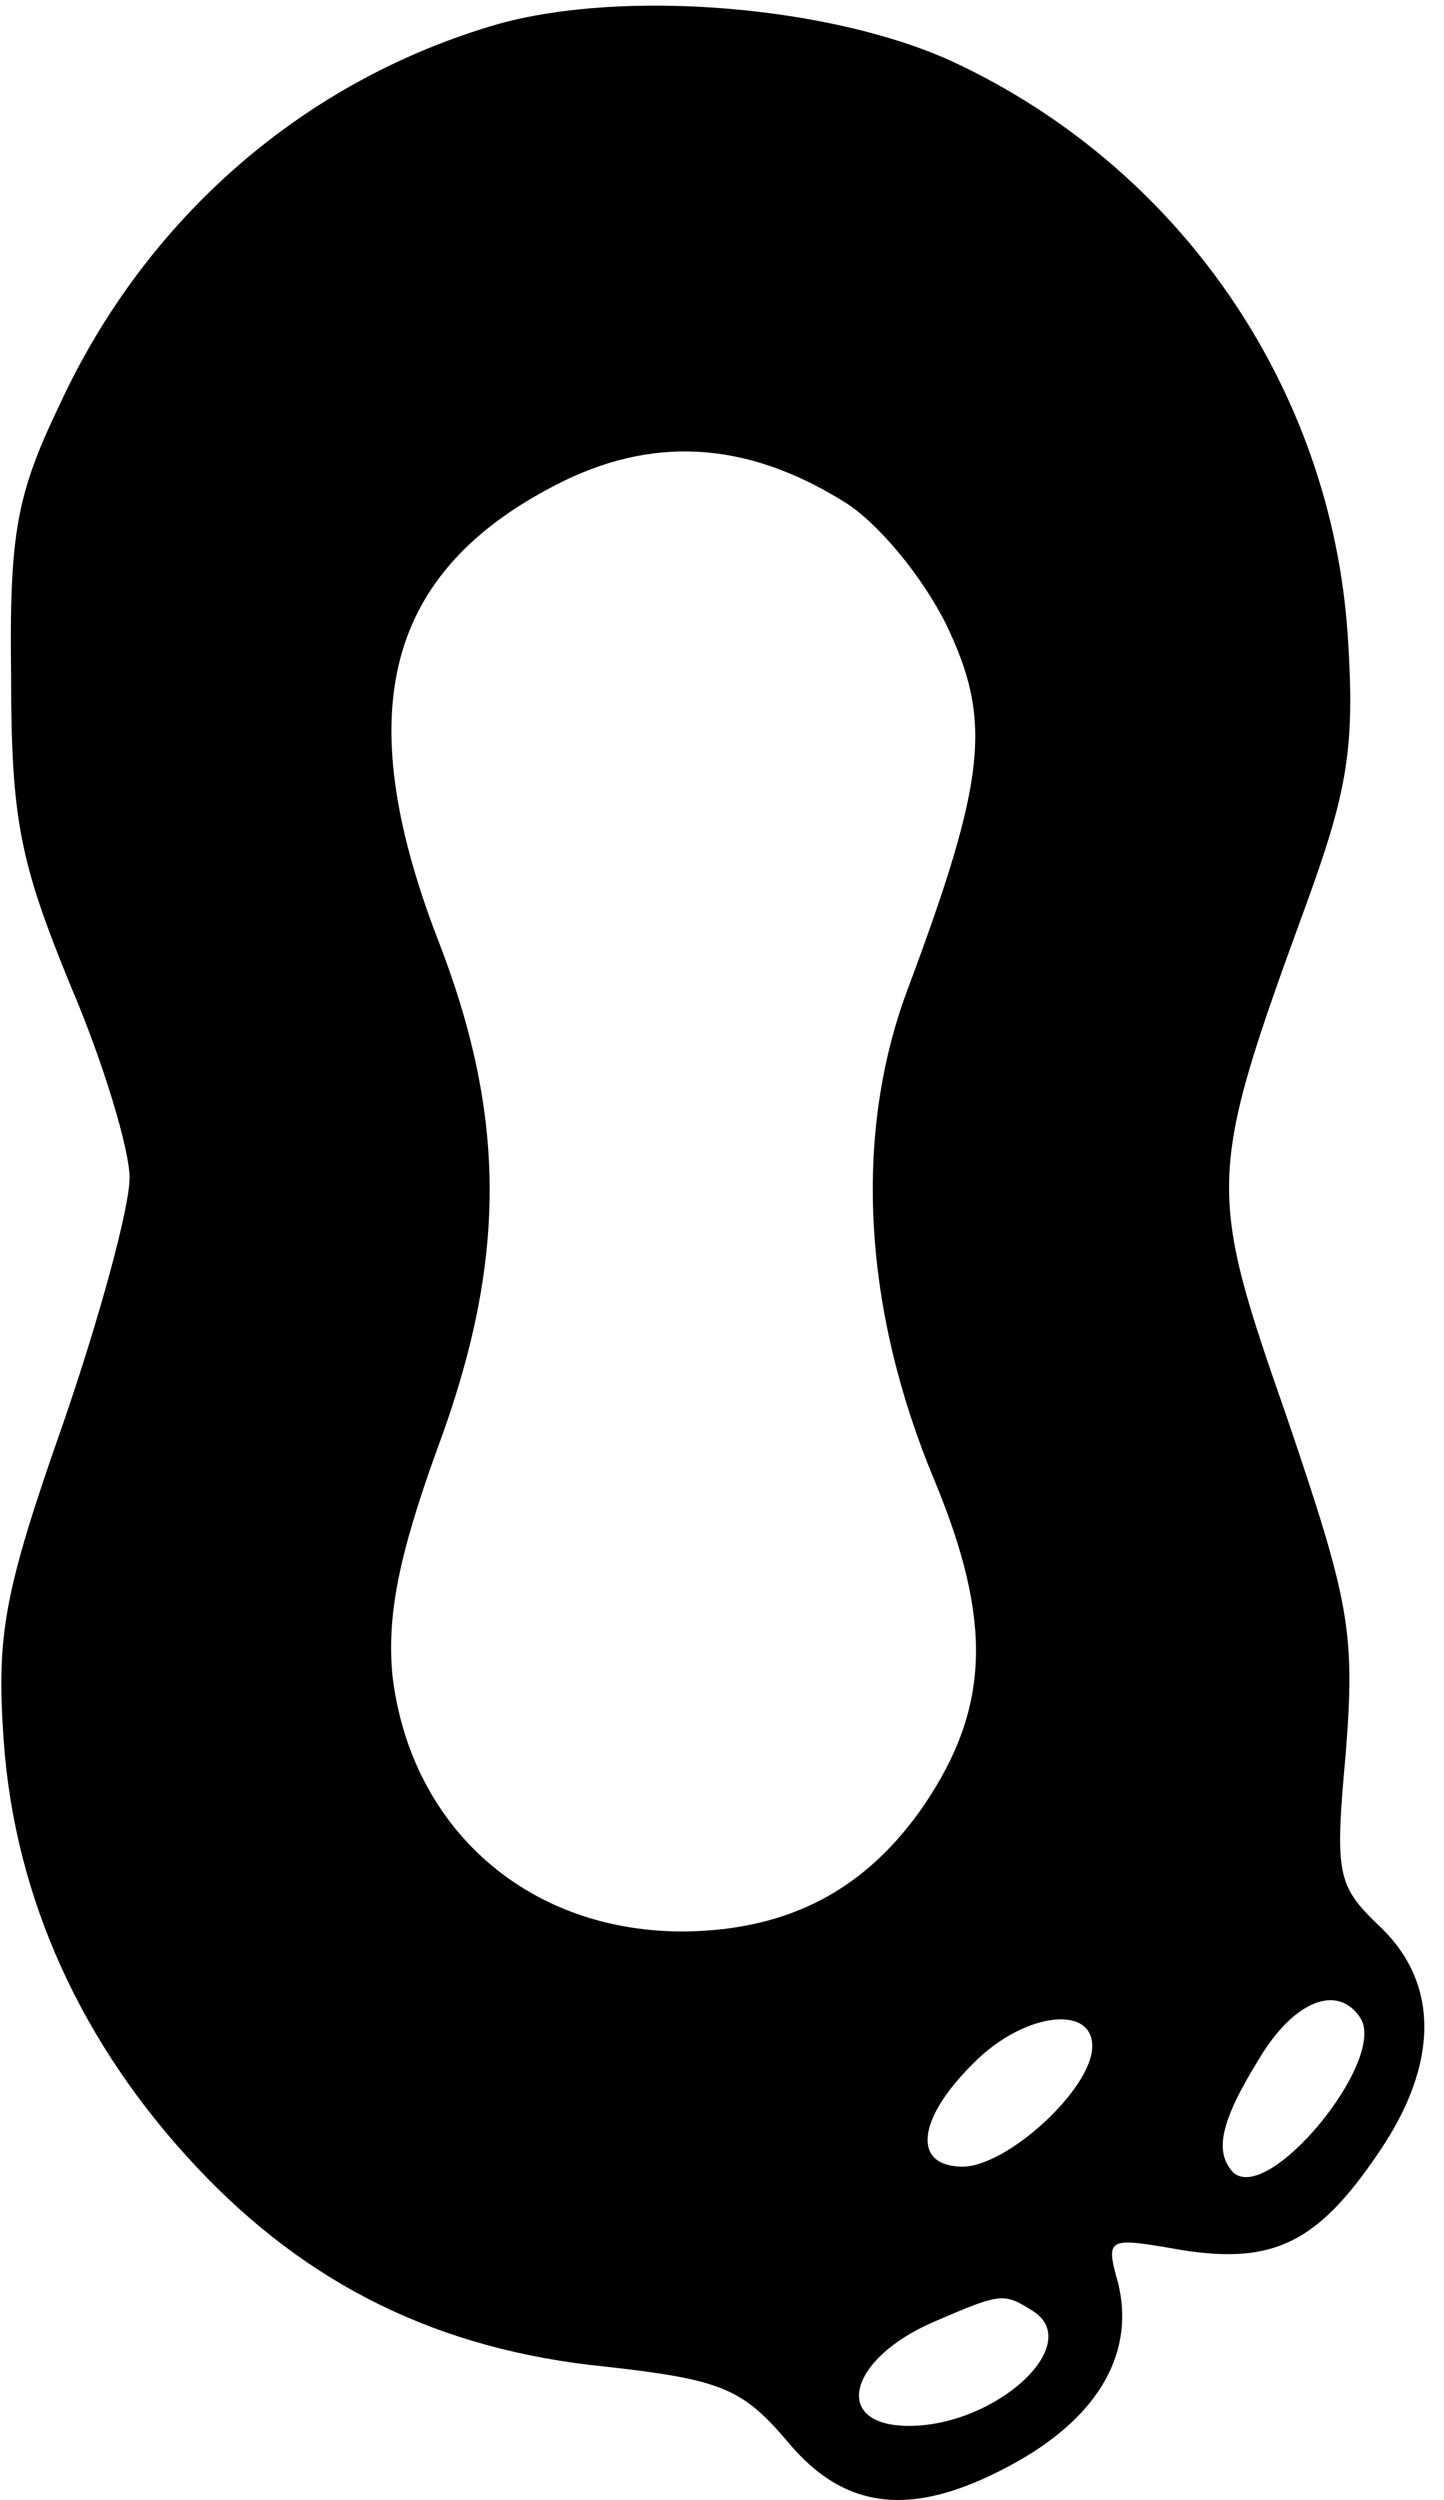<?xml version="1.0" standalone="no"?>
<!DOCTYPE svg PUBLIC "-//W3C//DTD SVG 20010904//EN"
 "http://www.w3.org/TR/2001/REC-SVG-20010904/DTD/svg10.dtd">
<svg version="1.0" xmlns="http://www.w3.org/2000/svg"
 width="78pt" height="135pt" viewBox="0 0 78 135"
 preserveAspectRatio="xMidYMid meet">
<g transform="translate(0,135) scale(0.1,-0.1)"
fill="#000000" stroke="none">
<path d="M269 1337 c-104 -30 -190 -104 -237 -206 -23 -48 -27 -69 -26 -146 0
-78 5 -101 32 -167 18 -42 32 -89 32 -104 0 -16 -16 -75 -36 -133 -32 -91 -36
-114 -32 -171 6 -85 42 -164 104 -230 60 -64 131 -99 221 -108 63 -7 74 -12
98 -40 32 -39 70 -42 125 -11 44 25 63 59 54 96 -7 25 -6 25 34 18 50 -8 74 4
107 53 32 47 33 91 0 122 -23 22 -24 28 -18 94 5 65 2 81 -32 181 -43 123 -43
130 10 275 23 63 27 86 23 147 -9 134 -91 253 -214 310 -66 30 -177 39 -245
20z m187 -258 c18 -11 42 -40 55 -66 25 -52 22 -83 -21 -198 -29 -78 -24 -172
15 -265 31 -75 30 -122 -6 -175 -31 -45 -72 -67 -128 -68 -85 -1 -149 55 -159
138 -3 32 3 64 24 122 38 102 38 180 0 277 -47 123 -27 197 64 244 52 27 103
24 156 -9z m279 -819 c14 -23 -50 -101 -69 -83 -10 11 -7 27 14 61 19 32 43
41 55 22z m-145 -15 c0 -23 -46 -65 -70 -65 -27 0 -25 25 5 55 27 28 65 33 65
10z m-32 -143 c28 -18 -20 -62 -67 -62 -42 0 -33 36 13 56 37 16 38 16 54 6z"/>
</g>
</svg>
